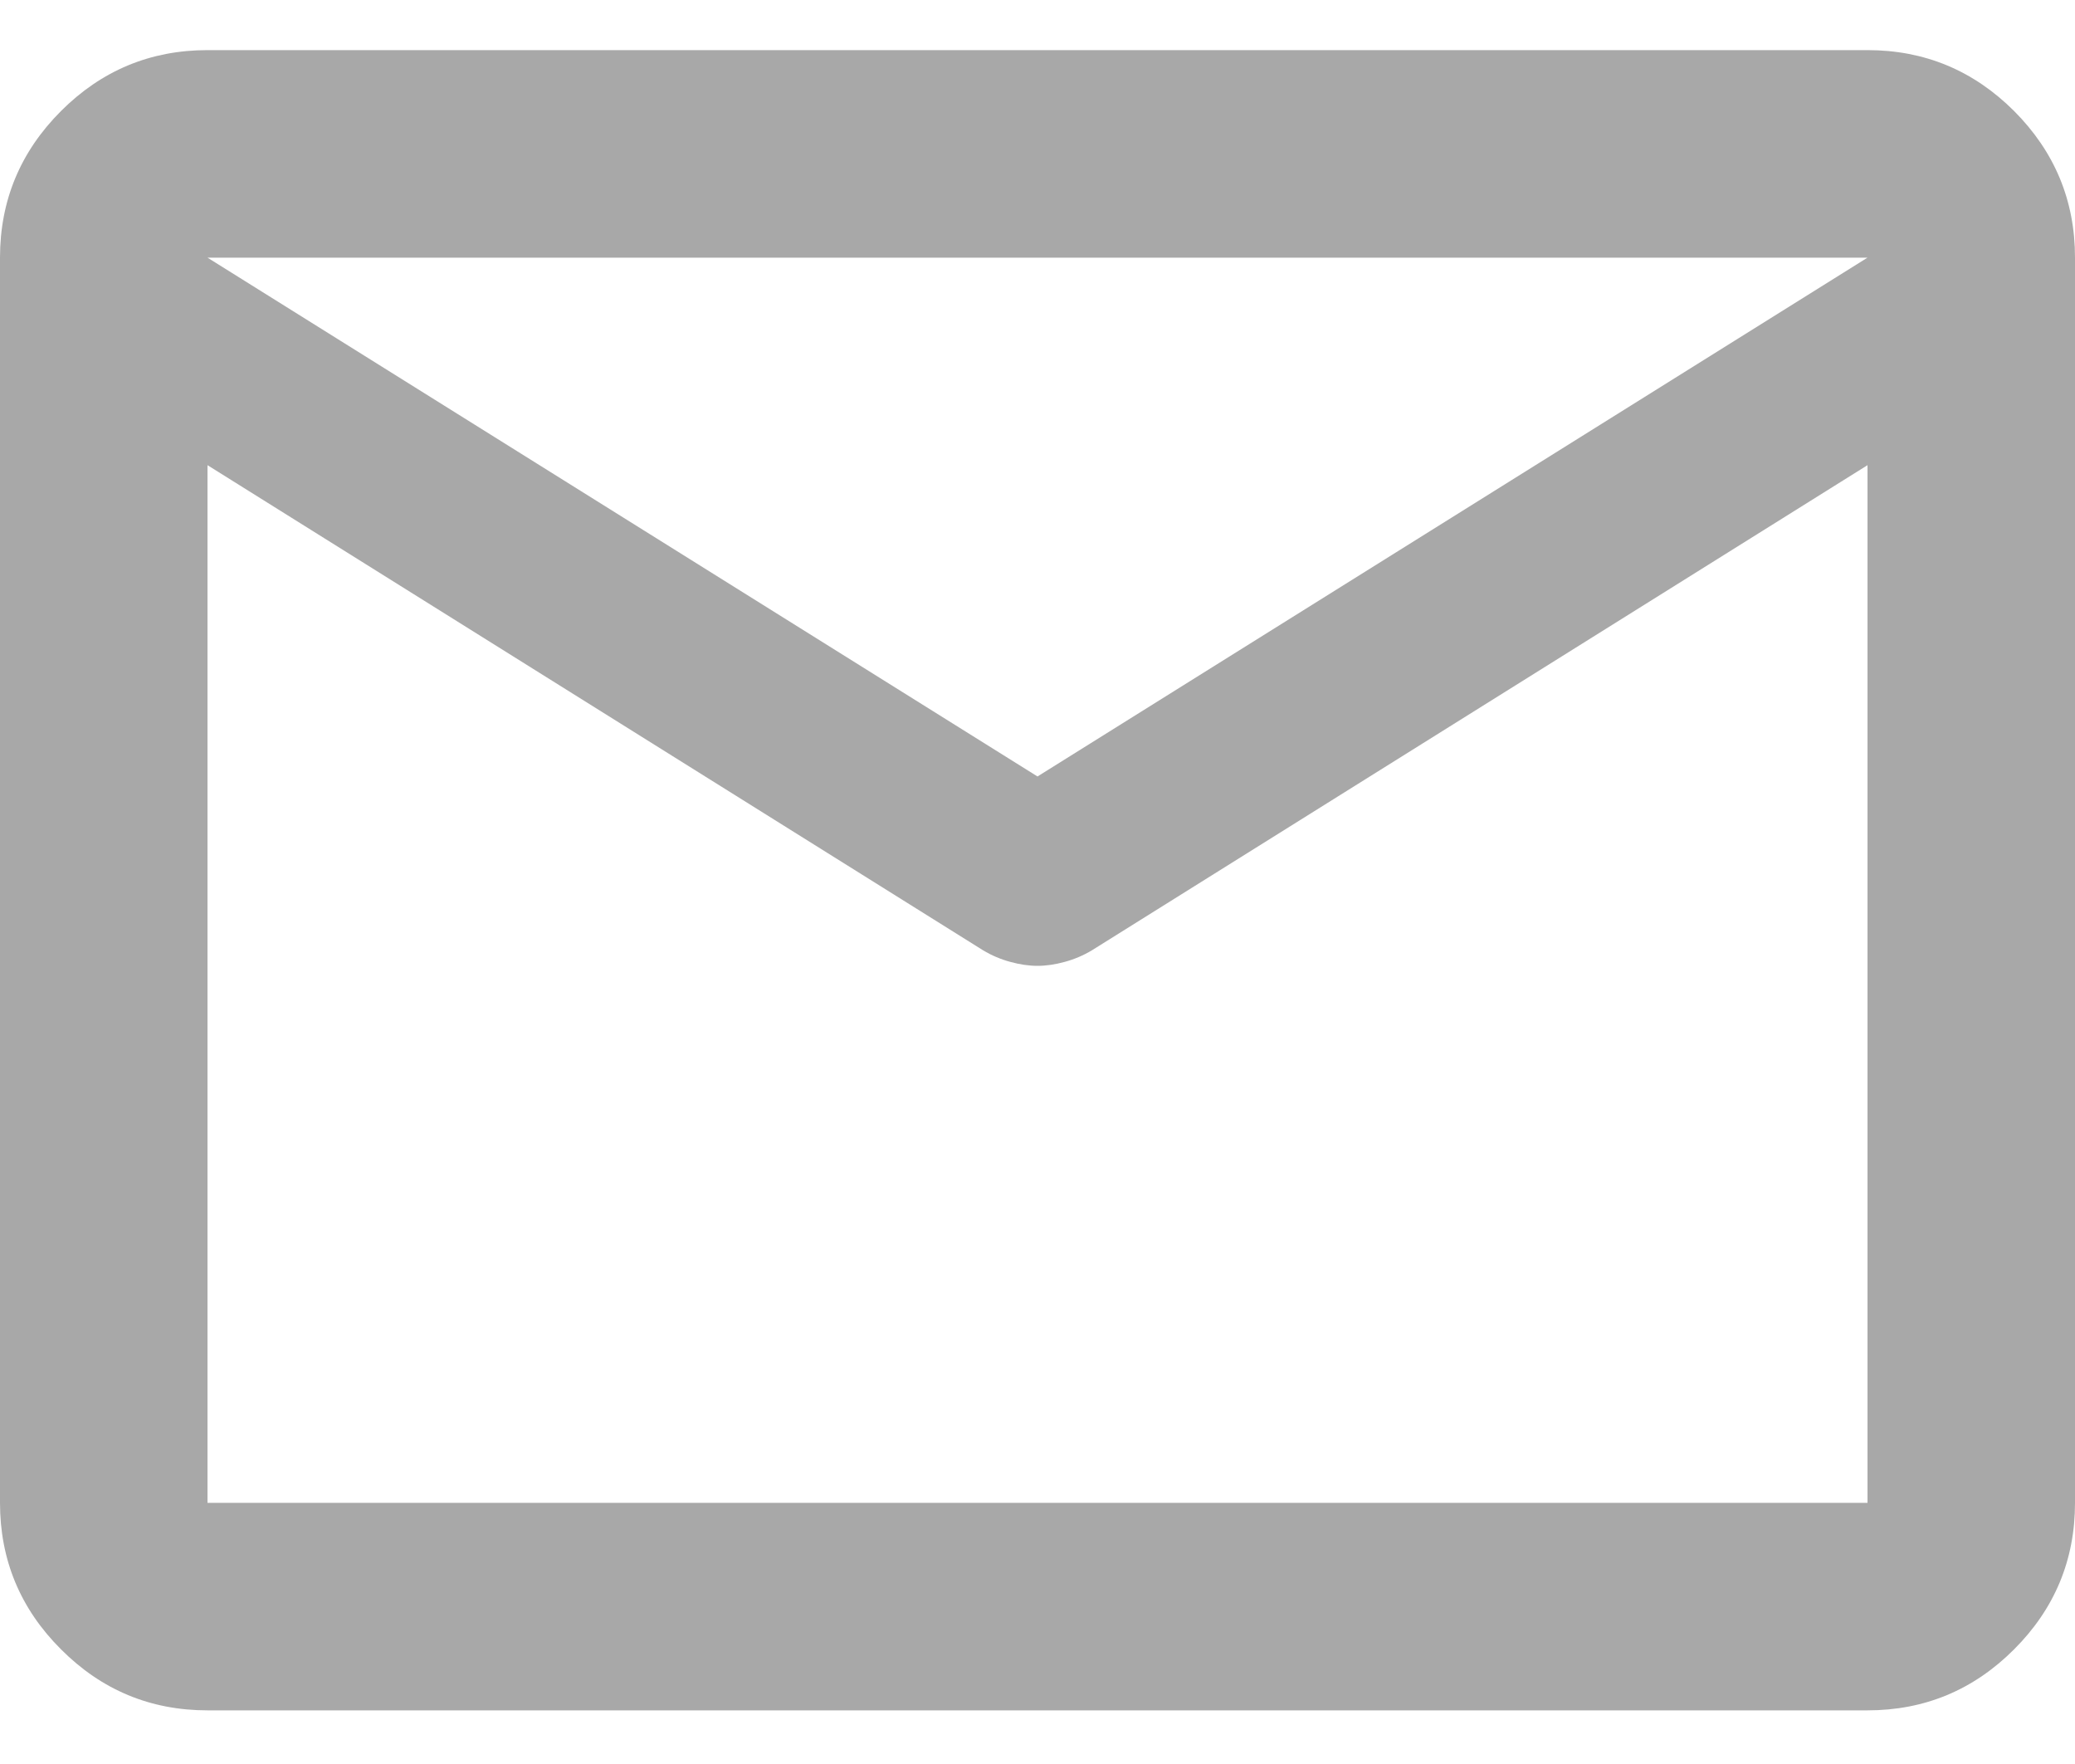 <svg width="20" height="17" viewBox="0 0 20 17" fill="none" xmlns="http://www.w3.org/2000/svg">
<path d="M2 16.483C1.45 16.483 0.979 16.287 0.588 15.895C0.196 15.504 0 15.033 0 14.483V2.483C0 1.933 0.196 1.462 0.588 1.07C0.979 0.679 1.45 0.483 2 0.483H18C18.55 0.483 19.021 0.679 19.413 1.07C19.804 1.462 20 1.933 20 2.483V14.483C20 15.033 19.804 15.504 19.413 15.895C19.021 16.287 18.55 16.483 18 16.483H2ZM18 4.483L10.525 9.158C10.442 9.208 10.354 9.245 10.262 9.27C10.171 9.295 10.083 9.308 10 9.308C9.917 9.308 9.829 9.295 9.738 9.27C9.646 9.245 9.558 9.208 9.475 9.158L2 4.483V14.483H18V4.483ZM10 7.483L18 2.483H2L10 7.483ZM2 4.733V3.258V3.283V3.27V4.733Z" fill="#A8A8A8"/>
</svg>
